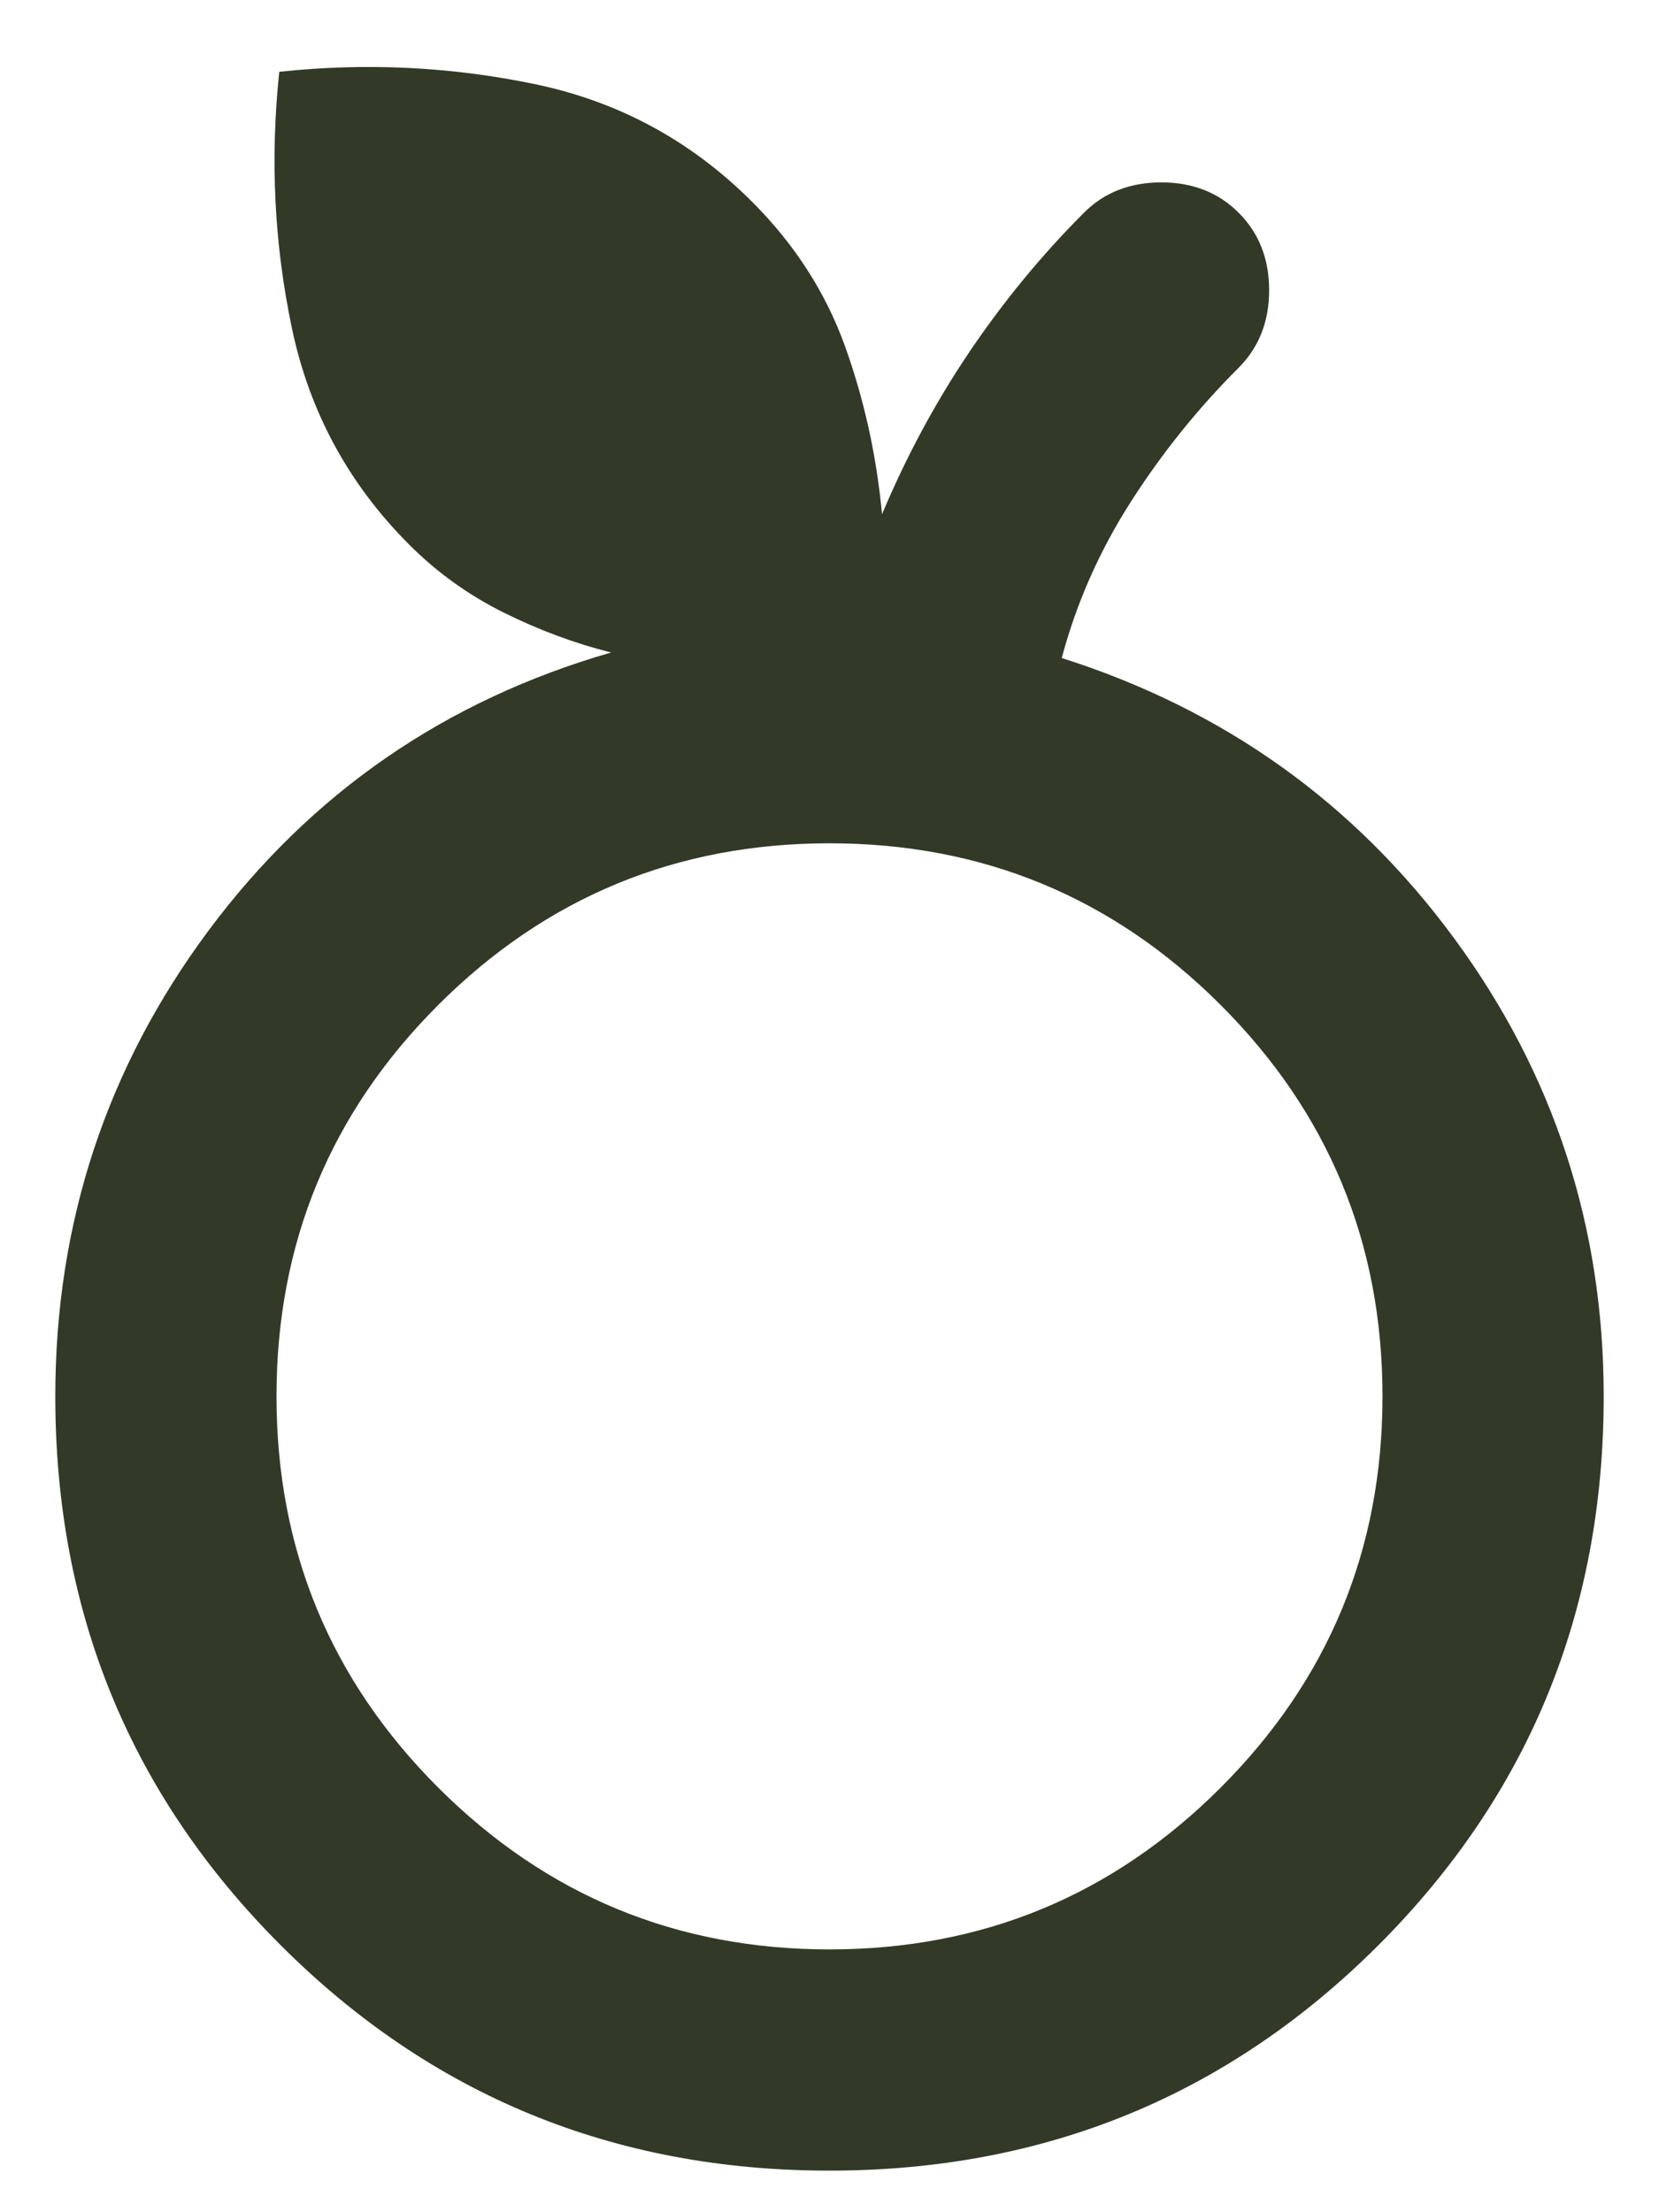 <svg width="15" height="20" viewBox="0 0 15 20" fill="none" xmlns="http://www.w3.org/2000/svg">
<path d="M7.5 19.624C5.55 19.624 3.896 18.944 2.538 17.586C1.179 16.228 0.5 14.574 0.5 12.624C0.5 11.057 0.963 9.653 1.887 8.411C2.812 7.169 4.025 6.332 5.525 5.899C5.192 5.815 4.867 5.694 4.55 5.536C4.233 5.378 3.95 5.174 3.7 4.924C3.15 4.374 2.796 3.719 2.638 2.961C2.479 2.203 2.442 1.432 2.525 0.649C3.308 0.565 4.079 0.603 4.838 0.761C5.596 0.919 6.25 1.274 6.8 1.824C7.183 2.207 7.463 2.64 7.638 3.124C7.812 3.607 7.925 4.115 7.975 4.649C8.192 4.132 8.454 3.644 8.762 3.186C9.071 2.728 9.417 2.307 9.8 1.924C9.983 1.74 10.217 1.649 10.5 1.649C10.783 1.649 11.017 1.74 11.2 1.924C11.383 2.107 11.475 2.34 11.475 2.624C11.475 2.907 11.383 3.14 11.2 3.324C10.833 3.69 10.508 4.094 10.225 4.536C9.942 4.978 9.733 5.449 9.6 5.949C11.067 6.415 12.25 7.261 13.15 8.486C14.05 9.711 14.5 11.09 14.5 12.624C14.5 14.574 13.821 16.228 12.463 17.586C11.104 18.944 9.45 19.624 7.5 19.624ZM7.5 17.624C8.883 17.624 10.062 17.136 11.037 16.161C12.012 15.186 12.5 14.007 12.5 12.624C12.5 11.24 12.012 10.061 11.037 9.086C10.062 8.111 8.883 7.624 7.5 7.624C6.117 7.624 4.938 8.111 3.962 9.086C2.987 10.061 2.5 11.24 2.5 12.624C2.5 14.007 2.987 15.186 3.962 16.161C4.938 17.136 6.117 17.624 7.5 17.624Z" fill="#323A27"/>
</svg>
